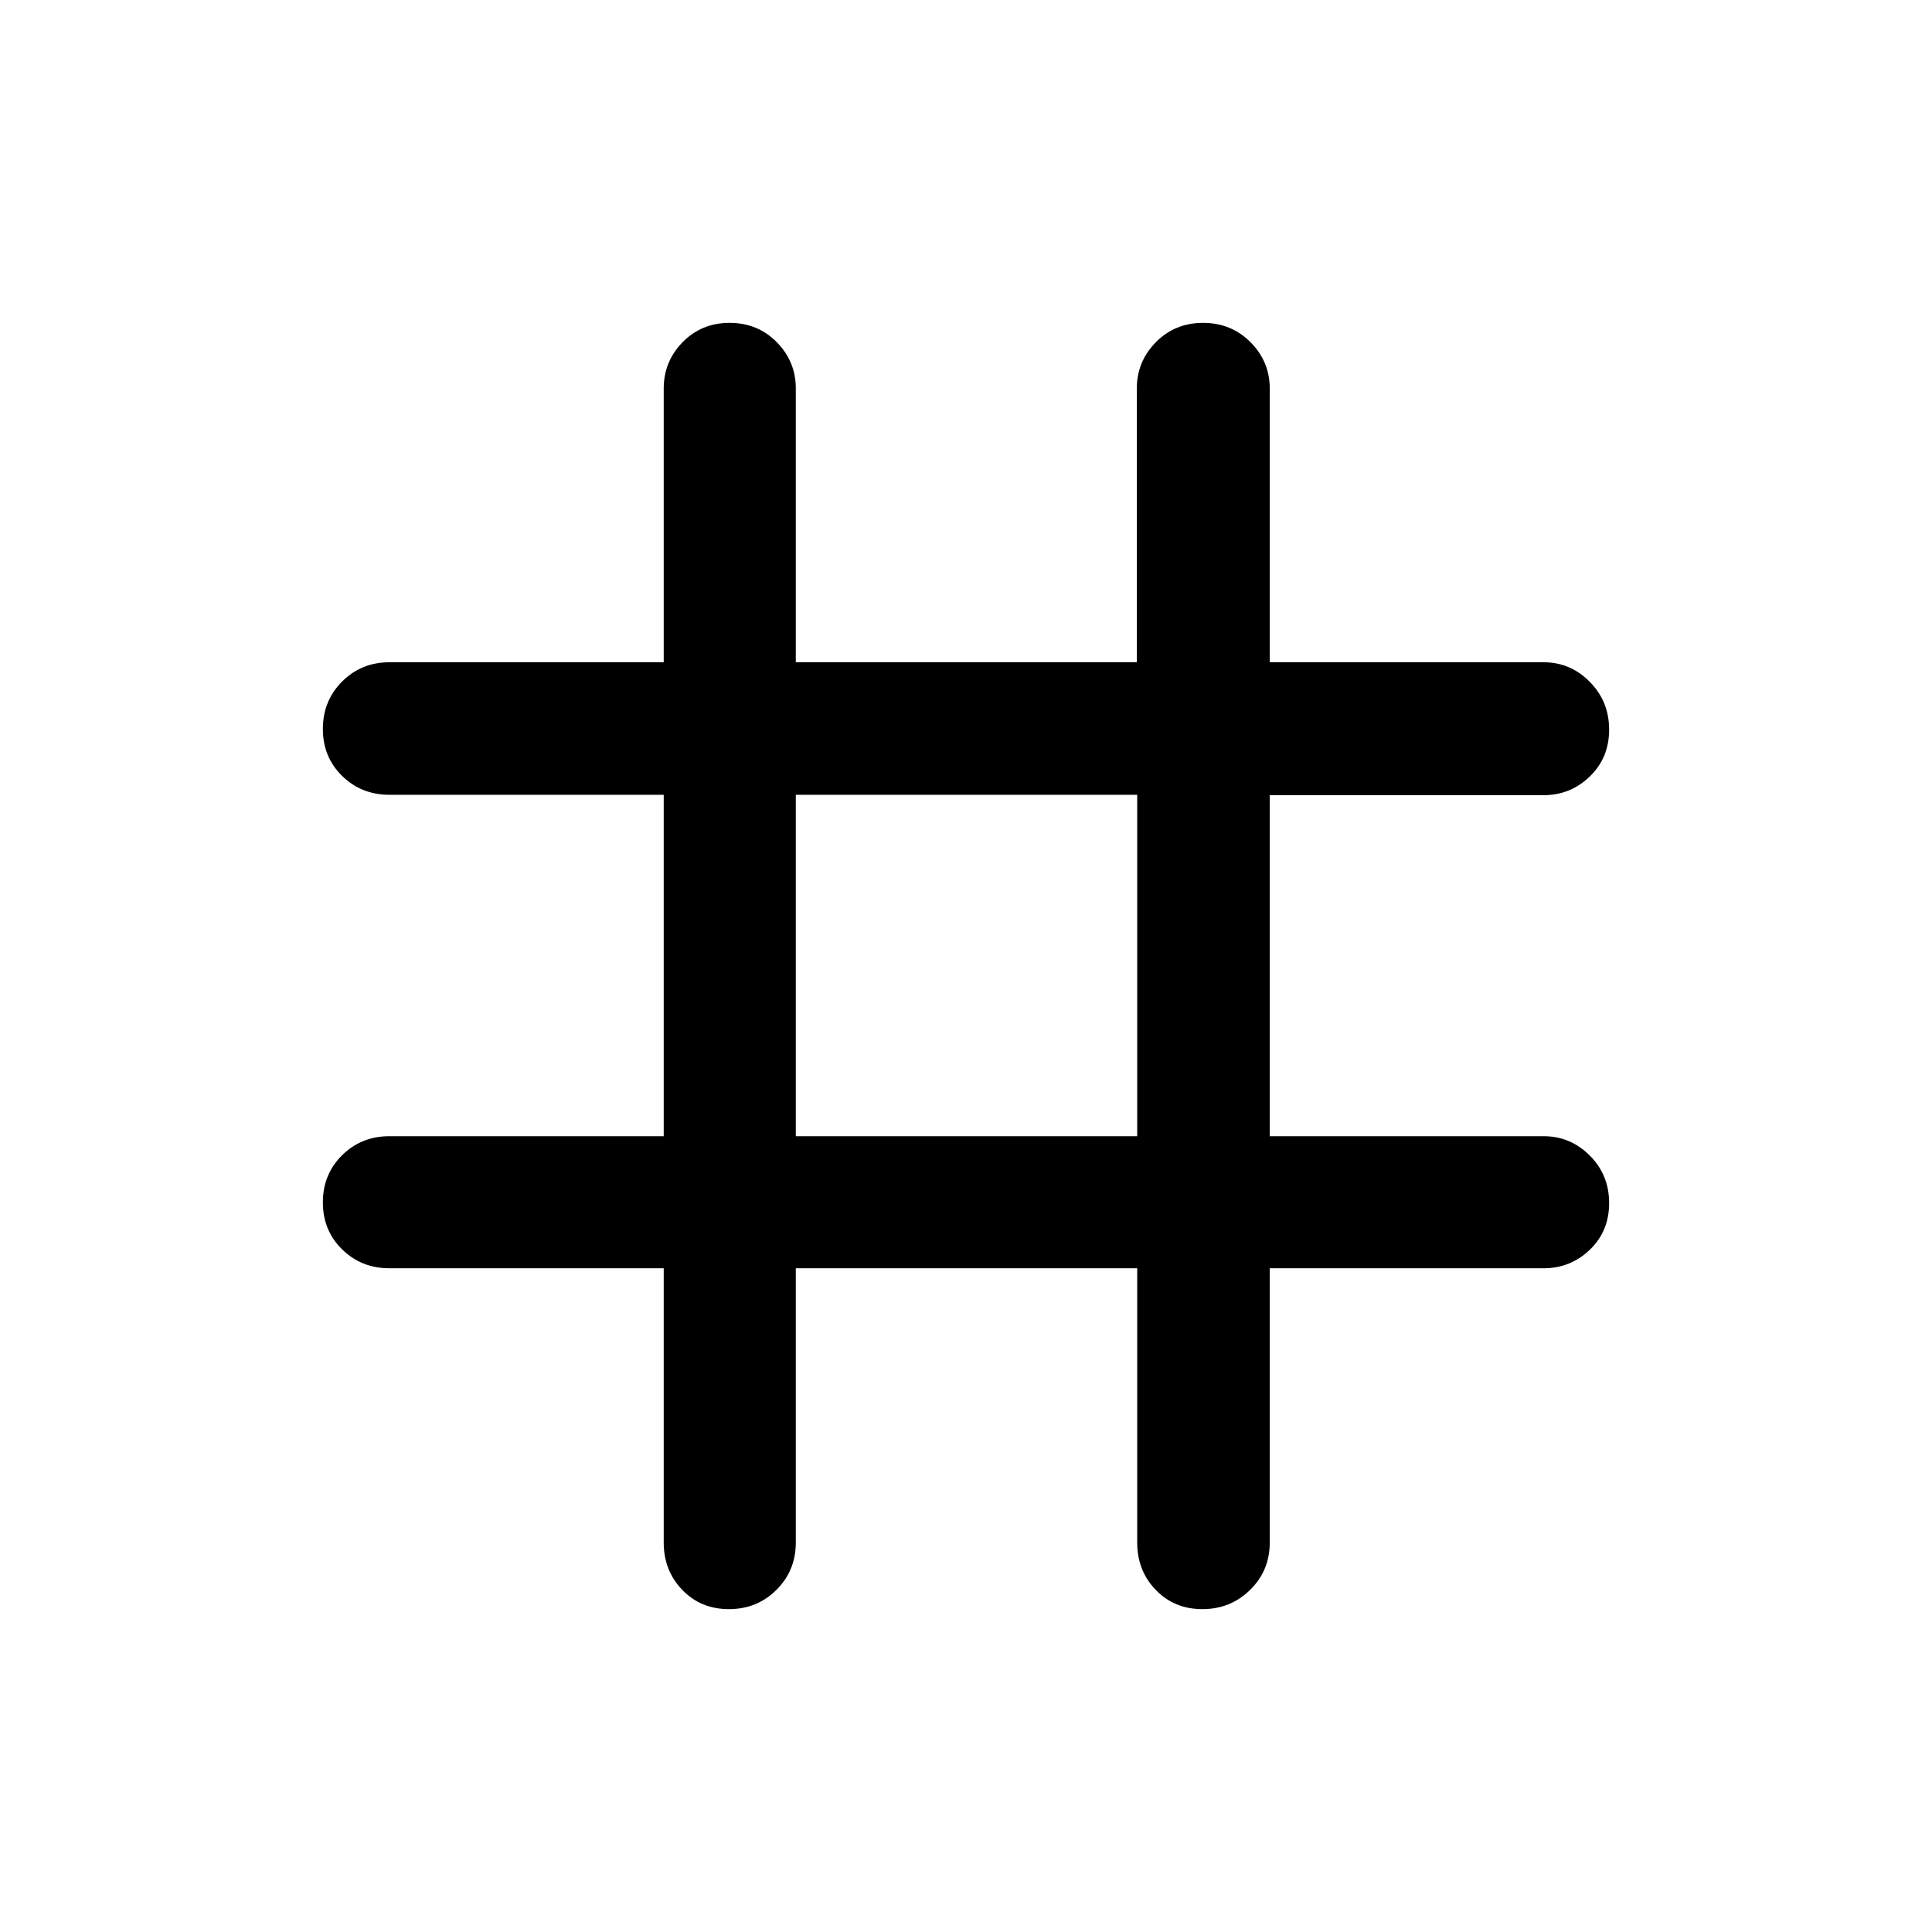 <svg xmlns="http://www.w3.org/2000/svg" height="48" viewBox="0 -960 960 960" width="48"><path d="M329.8-329.8H193.5q-13.92 0-23.49-9.38-9.58-9.37-9.58-23.36 0-14 9.58-23.45 9.57-9.44 23.49-9.44h136.3v-169.64H193.5q-13.92 0-23.49-9.37-9.58-9.37-9.58-23.37 0-13.99 9.58-23.56 9.57-9.56 23.49-9.56h136.3V-767q0-13.35 9.38-22.96 9.37-9.61 23.36-9.61 14 0 23.45 9.61 9.44 9.61 9.44 22.96v136.07h169.45V-767q0-13.35 9.46-22.96 9.47-9.61 23.47-9.61 13.99 0 23.56 9.61 9.56 9.61 9.56 22.96v136.07H767q13.35 0 22.96 9.74 9.61 9.74 9.61 23.73 0 14-9.61 23.29T767-564.88H630.93v169.45H767q13.35 0 22.96 9.62 9.61 9.62 9.61 23.62 0 13.99-9.61 23.19-9.61 9.2-22.96 9.2H630.93v136.3q0 13.92-9.74 23.49-9.74 9.58-23.73 9.58-14 0-23.2-9.58-9.19-9.57-9.19-23.49v-136.3H395.43v136.3q0 13.92-9.62 23.49-9.62 9.58-23.62 9.58-13.99 0-23.19-9.58-9.2-9.57-9.2-23.49v-136.3Zm65.63-65.63h169.64v-169.64H395.43v169.64Z"/></svg>